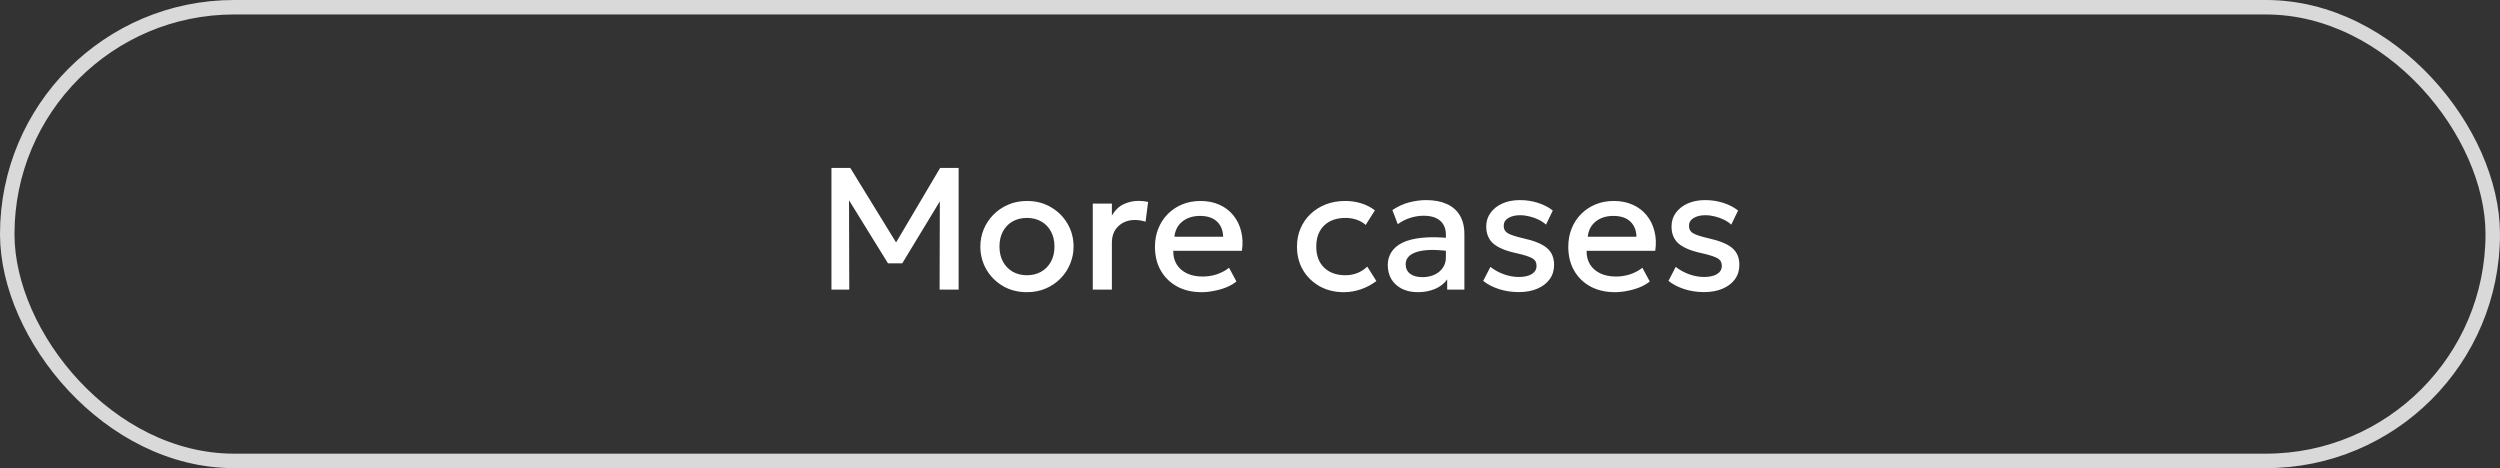 <svg width="518" height="97" viewBox="0 0 518 97" fill="none" xmlns="http://www.w3.org/2000/svg">
<rect x="0" y="0" width="518" height="97" fill="#333333" stroke="none"/>
<path d="M172.276 60V34.8H176.182L186.46 51.522L184.894 51.54L194.794 34.8H198.628V60H194.686L194.74 40.164L195.514 40.434L186.946 54.564H183.994L175.264 40.434L175.912 40.164L175.966 60H172.276ZM212.778 60.54C210.918 60.54 209.256 60.114 207.792 59.262C206.34 58.398 205.2 57.252 204.372 55.824C203.544 54.384 203.13 52.806 203.13 51.09C203.13 49.818 203.364 48.618 203.832 47.49C204.312 46.35 204.984 45.342 205.848 44.466C206.724 43.59 207.75 42.9 208.926 42.396C210.102 41.892 211.392 41.64 212.796 41.64C214.656 41.64 216.312 42.072 217.764 42.936C219.228 43.788 220.374 44.934 221.202 46.374C222.03 47.802 222.444 49.374 222.444 51.09C222.444 52.35 222.204 53.55 221.724 54.69C221.256 55.83 220.59 56.838 219.726 57.714C218.862 58.59 217.842 59.28 216.666 59.784C215.49 60.288 214.194 60.54 212.778 60.54ZM212.778 57.03C213.882 57.03 214.86 56.79 215.712 56.31C216.576 55.818 217.254 55.128 217.746 54.24C218.238 53.352 218.484 52.302 218.484 51.09C218.484 49.878 218.238 48.828 217.746 47.94C217.254 47.04 216.576 46.35 215.712 45.87C214.86 45.39 213.882 45.15 212.778 45.15C211.674 45.15 210.69 45.39 209.826 45.87C208.974 46.35 208.302 47.04 207.81 47.94C207.33 48.828 207.09 49.878 207.09 51.09C207.09 52.302 207.336 53.352 207.828 54.24C208.32 55.128 208.992 55.818 209.844 56.31C210.708 56.79 211.686 57.03 212.778 57.03ZM226.422 60V42.18H230.382V44.646C231.054 43.53 231.87 42.75 232.83 42.306C233.79 41.85 234.822 41.622 235.926 41.622C236.286 41.622 236.628 41.64 236.952 41.676C237.276 41.712 237.588 41.766 237.888 41.838L237.366 45.924C237.006 45.816 236.64 45.732 236.268 45.672C235.896 45.612 235.524 45.582 235.152 45.582C233.772 45.582 232.632 46.008 231.732 46.86C230.832 47.7 230.382 48.846 230.382 50.298V60H226.422ZM248.972 60.54C247.052 60.54 245.366 60.15 243.914 59.37C242.462 58.578 241.328 57.474 240.512 56.058C239.708 54.642 239.306 52.998 239.306 51.126C239.306 49.758 239.54 48.498 240.008 47.346C240.476 46.182 241.136 45.174 241.988 44.322C242.84 43.47 243.836 42.81 244.976 42.342C246.128 41.874 247.382 41.64 248.738 41.64C250.214 41.64 251.528 41.904 252.68 42.432C253.832 42.948 254.786 43.674 255.542 44.61C256.31 45.546 256.85 46.644 257.162 47.904C257.486 49.152 257.54 50.508 257.324 51.972H243.104C243.08 53.04 243.314 53.976 243.806 54.78C244.298 55.572 245 56.19 245.912 56.634C246.836 57.078 247.922 57.3 249.17 57.3C250.178 57.3 251.15 57.15 252.086 56.85C253.034 56.538 253.892 56.082 254.66 55.482L256.19 58.326C255.614 58.794 254.918 59.196 254.102 59.532C253.286 59.856 252.434 60.102 251.546 60.27C250.658 60.45 249.8 60.54 248.972 60.54ZM243.338 49.056H253.436C253.4 47.712 252.968 46.656 252.14 45.888C251.324 45.12 250.16 44.736 248.648 44.736C247.184 44.736 245.966 45.12 244.994 45.888C244.034 46.656 243.482 47.712 243.338 49.056ZM278.434 60.54C276.562 60.54 274.894 60.132 273.43 59.316C271.966 58.488 270.814 57.366 269.974 55.95C269.146 54.522 268.732 52.902 268.732 51.09C268.732 49.722 268.978 48.468 269.47 47.328C269.962 46.176 270.658 45.174 271.558 44.322C272.458 43.47 273.514 42.81 274.726 42.342C275.95 41.874 277.276 41.64 278.704 41.64C279.904 41.64 281.014 41.802 282.034 42.126C283.066 42.438 284.014 42.924 284.878 43.584L282.97 46.608C282.418 46.116 281.782 45.75 281.062 45.51C280.354 45.27 279.598 45.15 278.794 45.15C277.546 45.15 276.472 45.384 275.572 45.852C274.672 46.32 273.97 46.998 273.466 47.886C272.974 48.762 272.728 49.824 272.728 51.072C272.728 52.932 273.268 54.39 274.348 55.446C275.44 56.502 276.922 57.03 278.794 57.03C279.682 57.03 280.522 56.868 281.314 56.544C282.106 56.208 282.766 55.77 283.294 55.23L285.184 58.236C284.236 58.956 283.18 59.52 282.016 59.928C280.852 60.336 279.658 60.54 278.434 60.54ZM293.774 60.54C292.538 60.54 291.452 60.312 290.516 59.856C289.58 59.388 288.848 58.734 288.32 57.894C287.804 57.042 287.546 56.04 287.546 54.888C287.546 53.916 287.792 53.04 288.284 52.26C288.776 51.468 289.538 50.814 290.57 50.298C291.614 49.782 292.952 49.44 294.584 49.272C296.216 49.092 298.178 49.116 300.47 49.344L300.542 52.08C298.91 51.852 297.506 51.756 296.33 51.792C295.154 51.828 294.188 51.978 293.432 52.242C292.688 52.494 292.136 52.836 291.776 53.268C291.428 53.688 291.254 54.174 291.254 54.726C291.254 55.59 291.56 56.256 292.172 56.724C292.796 57.192 293.648 57.426 294.728 57.426C295.652 57.426 296.48 57.258 297.212 56.922C297.944 56.586 298.52 56.112 298.94 55.5C299.372 54.888 299.588 54.168 299.588 53.34V48.606C299.588 47.814 299.42 47.13 299.084 46.554C298.748 45.966 298.238 45.51 297.554 45.186C296.87 44.862 296.018 44.7 294.998 44.7C294.062 44.7 293.138 44.844 292.226 45.132C291.314 45.408 290.444 45.846 289.616 46.446L288.5 43.53C289.616 42.774 290.78 42.24 291.992 41.928C293.204 41.616 294.368 41.46 295.484 41.46C297.14 41.46 298.556 41.724 299.732 42.252C300.92 42.768 301.832 43.554 302.468 44.61C303.104 45.654 303.422 46.974 303.422 48.57V60H299.858V57.894C299.258 58.746 298.424 59.4 297.356 59.856C296.288 60.312 295.094 60.54 293.774 60.54ZM314.7 60.522C313.224 60.522 311.844 60.312 310.56 59.892C309.276 59.472 308.196 58.908 307.32 58.2L308.814 55.302C309.642 55.95 310.572 56.46 311.604 56.832C312.648 57.204 313.674 57.39 314.682 57.39C315.846 57.39 316.752 57.186 317.4 56.778C318.048 56.37 318.372 55.8 318.372 55.068C318.372 54.372 318.09 53.862 317.526 53.538C316.974 53.202 315.918 52.854 314.358 52.494C312.114 52.026 310.482 51.366 309.462 50.514C308.454 49.65 307.95 48.456 307.95 46.932C307.95 45.864 308.244 44.922 308.832 44.106C309.432 43.278 310.254 42.63 311.298 42.162C312.342 41.694 313.548 41.46 314.916 41.46C316.248 41.46 317.502 41.652 318.678 42.036C319.854 42.408 320.874 42.936 321.738 43.62L320.334 46.536C319.89 46.14 319.374 45.798 318.786 45.51C318.198 45.222 317.574 45 316.914 44.844C316.266 44.676 315.618 44.592 314.97 44.592C313.962 44.592 313.14 44.79 312.504 45.186C311.88 45.57 311.568 46.104 311.568 46.788C311.568 47.496 311.868 48.018 312.468 48.354C313.068 48.69 314.1 49.026 315.564 49.362C317.868 49.866 319.518 50.538 320.514 51.378C321.51 52.218 322.008 53.382 322.008 54.87C322.008 56.01 321.702 57.006 321.09 57.858C320.478 58.698 319.62 59.352 318.516 59.82C317.424 60.288 316.152 60.522 314.7 60.522ZM334.613 60.54C332.693 60.54 331.007 60.15 329.555 59.37C328.103 58.578 326.969 57.474 326.153 56.058C325.349 54.642 324.947 52.998 324.947 51.126C324.947 49.758 325.181 48.498 325.649 47.346C326.117 46.182 326.777 45.174 327.629 44.322C328.481 43.47 329.477 42.81 330.617 42.342C331.769 41.874 333.023 41.64 334.379 41.64C335.855 41.64 337.169 41.904 338.321 42.432C339.473 42.948 340.427 43.674 341.183 44.61C341.951 45.546 342.491 46.644 342.803 47.904C343.127 49.152 343.181 50.508 342.965 51.972H328.745C328.721 53.04 328.955 53.976 329.447 54.78C329.939 55.572 330.641 56.19 331.553 56.634C332.477 57.078 333.563 57.3 334.811 57.3C335.819 57.3 336.791 57.15 337.727 56.85C338.675 56.538 339.533 56.082 340.301 55.482L341.831 58.326C341.255 58.794 340.559 59.196 339.743 59.532C338.927 59.856 338.075 60.102 337.187 60.27C336.299 60.45 335.441 60.54 334.613 60.54ZM328.979 49.056H339.077C339.041 47.712 338.609 46.656 337.781 45.888C336.965 45.12 335.801 44.736 334.289 44.736C332.825 44.736 331.607 45.12 330.635 45.888C329.675 46.656 329.123 47.712 328.979 49.056ZM353.09 60.522C351.614 60.522 350.234 60.312 348.95 59.892C347.666 59.472 346.586 58.908 345.71 58.2L347.204 55.302C348.032 55.95 348.962 56.46 349.994 56.832C351.038 57.204 352.064 57.39 353.072 57.39C354.236 57.39 355.142 57.186 355.79 56.778C356.438 56.37 356.762 55.8 356.762 55.068C356.762 54.372 356.48 53.862 355.916 53.538C355.364 53.202 354.308 52.854 352.748 52.494C350.504 52.026 348.872 51.366 347.852 50.514C346.844 49.65 346.34 48.456 346.34 46.932C346.34 45.864 346.634 44.922 347.222 44.106C347.822 43.278 348.644 42.63 349.688 42.162C350.732 41.694 351.938 41.46 353.306 41.46C354.638 41.46 355.892 41.652 357.068 42.036C358.244 42.408 359.264 42.936 360.128 43.62L358.724 46.536C358.28 46.14 357.764 45.798 357.176 45.51C356.588 45.222 355.964 45 355.304 44.844C354.656 44.676 354.008 44.592 353.36 44.592C352.352 44.592 351.53 44.79 350.894 45.186C350.27 45.57 349.958 46.104 349.958 46.788C349.958 47.496 350.258 48.018 350.858 48.354C351.458 48.69 352.49 49.026 353.954 49.362C356.258 49.866 357.908 50.538 358.904 51.378C359.9 52.218 360.398 53.382 360.398 54.87C360.398 56.01 360.092 57.006 359.48 57.858C358.868 58.698 358.01 59.352 356.906 59.82C355.814 60.288 354.542 60.522 353.09 60.522Z" fill="white"/>
<rect x="1.5" y="1.5" width="515" height="94" rx="47" stroke="#D9D9D9" stroke-width="3"/>
</svg>

